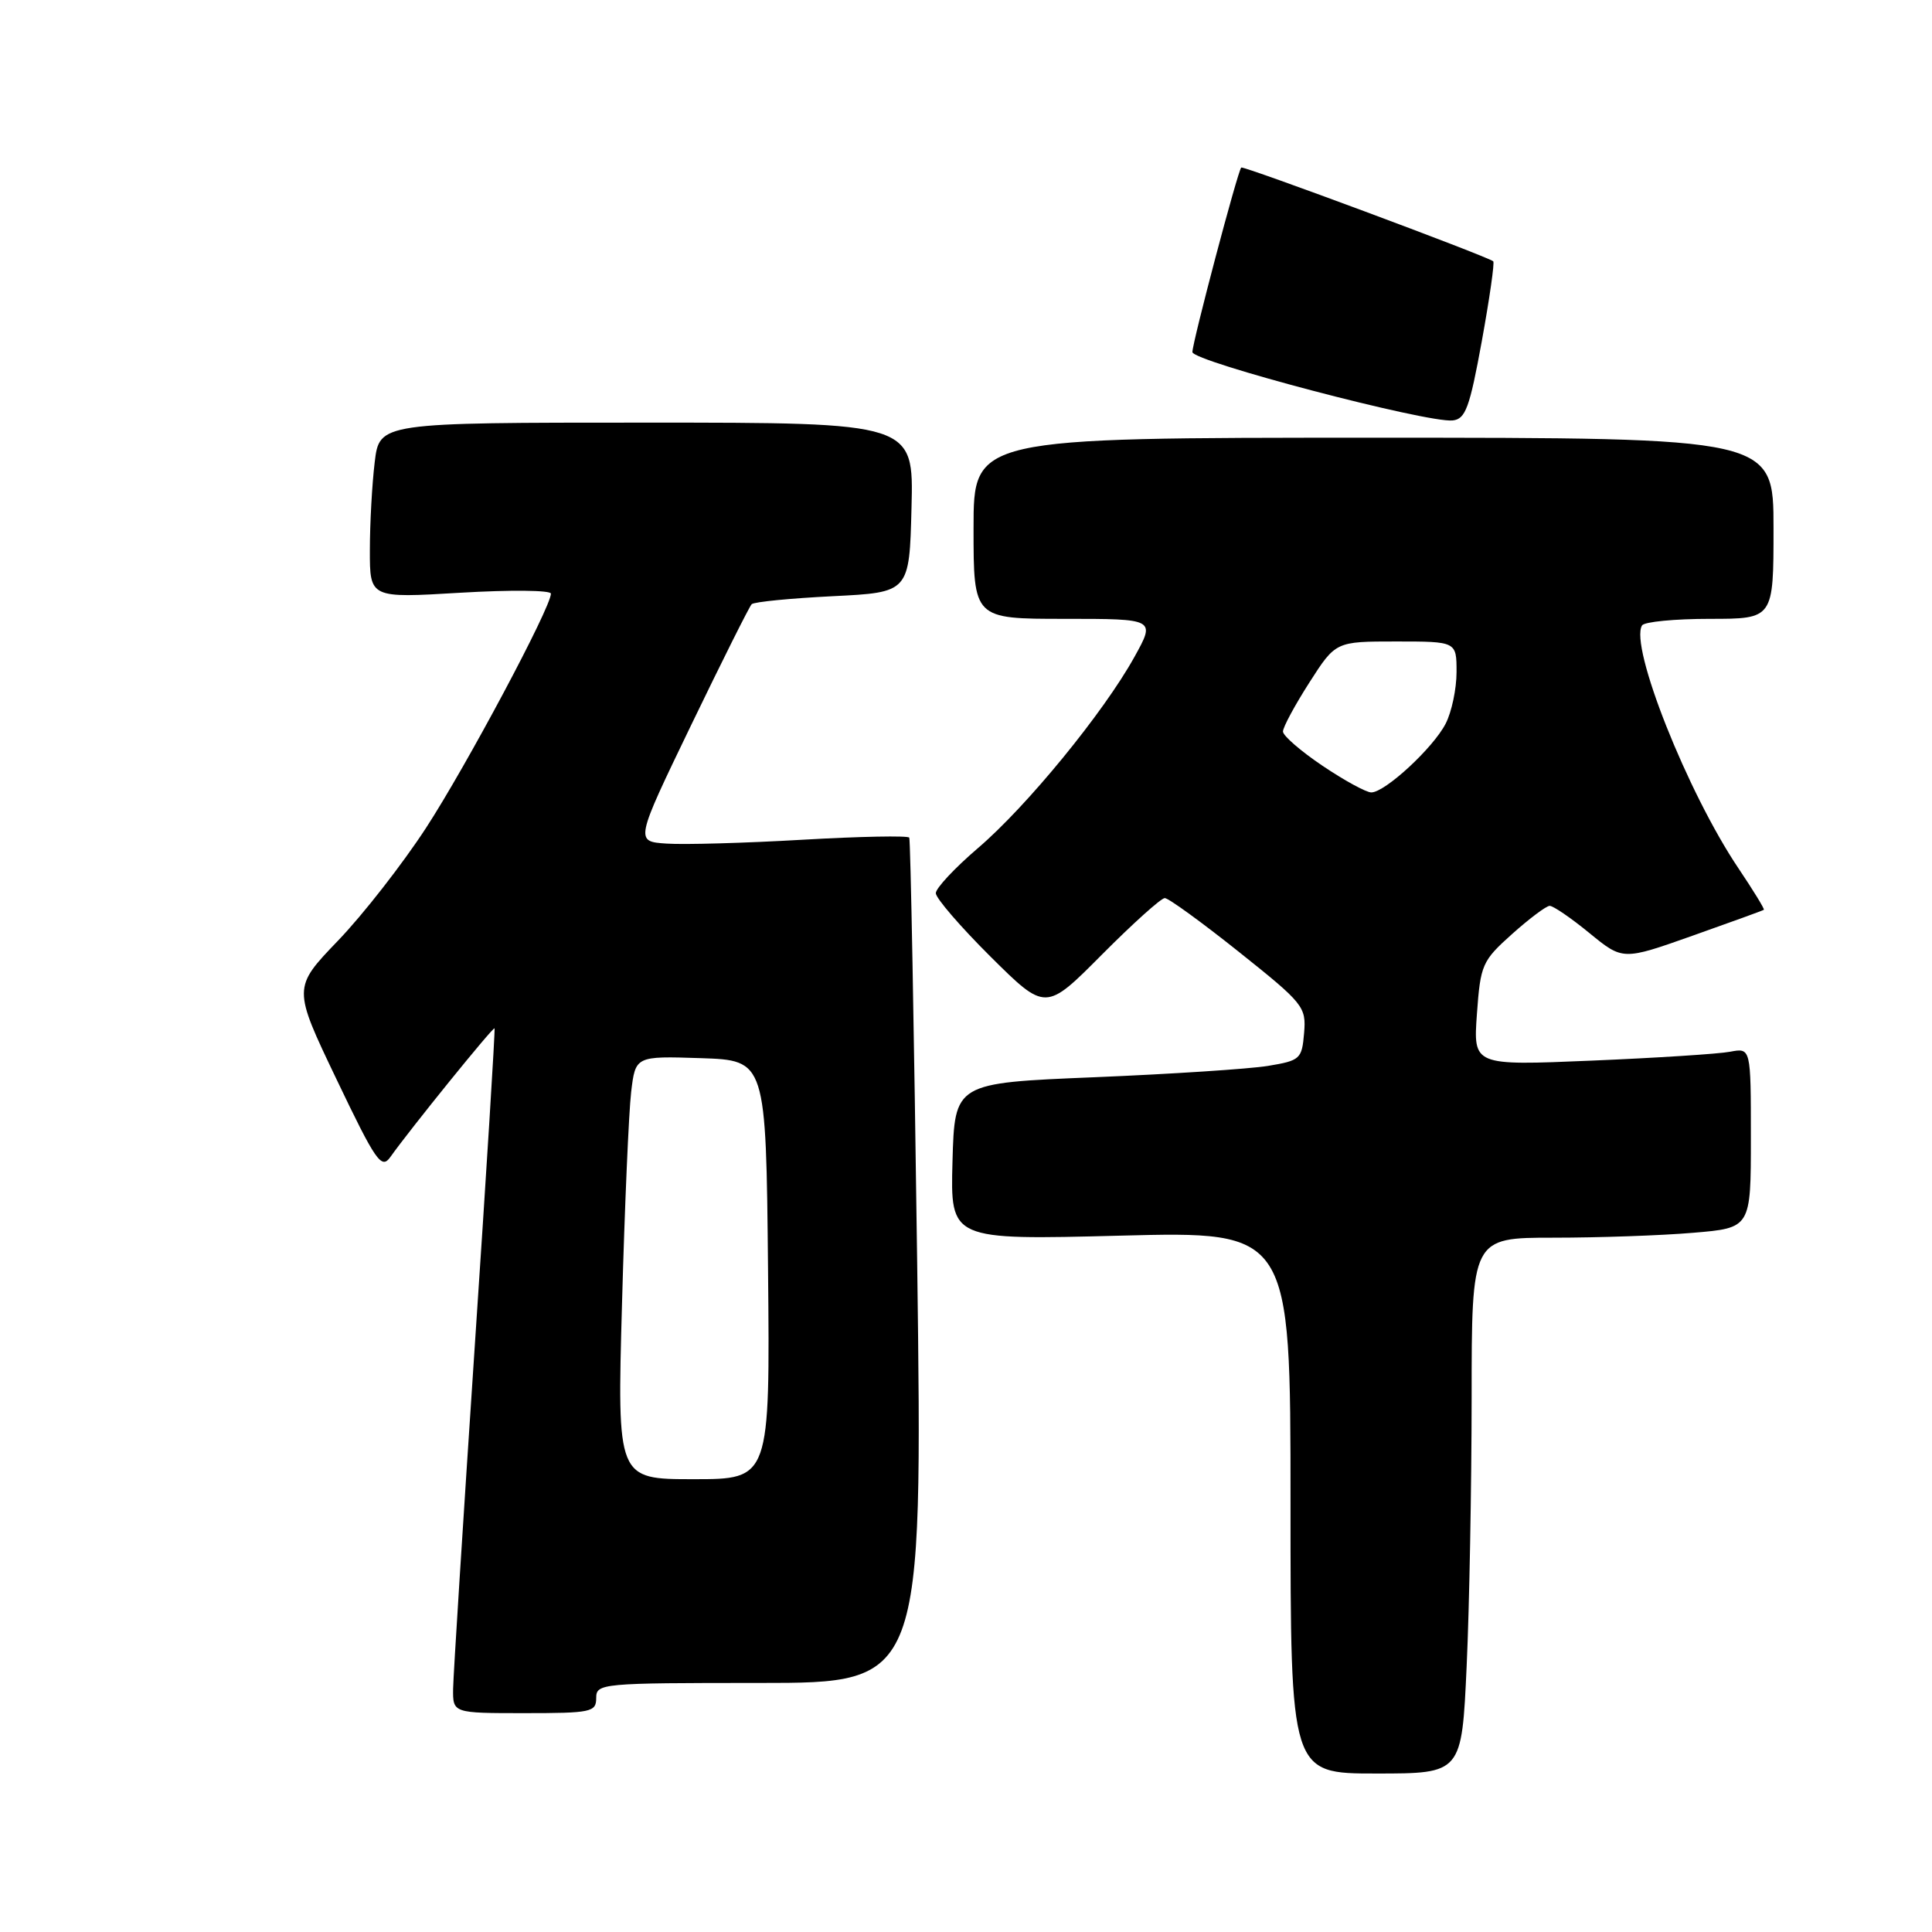 <?xml version="1.0" encoding="UTF-8" standalone="no"?>
<!DOCTYPE svg PUBLIC "-//W3C//DTD SVG 1.1//EN" "http://www.w3.org/Graphics/SVG/1.1/DTD/svg11.dtd" >
<svg xmlns="http://www.w3.org/2000/svg" xmlns:xlink="http://www.w3.org/1999/xlink" version="1.1" viewBox="0 0 256 256">
 <g >
 <path fill="currentColor"
d=" M 194.34 220.75 C 194.70 212.91 194.99 196.94 195.00 185.25 C 195.00 164.00 195.00 164.00 205.85 164.00 C 211.82 164.00 220.14 163.71 224.35 163.35 C 232.00 162.71 232.00 162.71 232.00 150.77 C 232.00 138.84 232.00 138.84 229.25 139.36 C 227.74 139.65 219.46 140.18 210.86 140.54 C 195.21 141.20 195.21 141.20 195.70 134.35 C 196.17 127.82 196.39 127.32 200.34 123.78 C 202.63 121.73 204.87 120.05 205.33 120.03 C 205.79 120.01 208.16 121.63 210.60 123.63 C 215.03 127.26 215.03 127.26 224.26 123.99 C 229.34 122.19 233.60 120.65 233.72 120.55 C 233.84 120.46 232.33 118.00 230.37 115.08 C 223.60 105.03 215.89 85.61 217.58 82.87 C 217.88 82.39 221.92 82.00 226.56 82.00 C 235.00 82.00 235.00 82.00 235.00 70.00 C 235.00 58.00 235.00 58.00 182.00 58.00 C 129.00 58.00 129.00 58.00 129.00 70.00 C 129.00 82.00 129.00 82.00 141.06 82.00 C 153.12 82.00 153.12 82.00 150.31 87.06 C 146.23 94.42 136.03 106.88 129.58 112.38 C 126.51 115.01 124.00 117.69 124.00 118.35 C 124.00 119.01 127.27 122.80 131.27 126.78 C 138.55 134.00 138.55 134.00 146.00 126.50 C 150.10 122.38 153.85 119.00 154.34 119.00 C 154.82 119.00 159.25 122.21 164.16 126.13 C 172.74 132.97 173.09 133.41 172.80 136.88 C 172.51 140.33 172.29 140.53 168.00 141.24 C 165.53 141.64 155.18 142.32 145.00 142.74 C 126.50 143.50 126.50 143.50 126.21 153.91 C 125.93 164.31 125.93 164.31 148.46 163.73 C 171.00 163.15 171.00 163.15 171.00 199.07 C 171.00 235.00 171.00 235.00 182.34 235.00 C 193.69 235.00 193.69 235.00 194.34 220.75 Z  M 79.00 225.00 C 79.00 223.06 79.67 223.00 100.63 223.00 C 122.26 223.00 122.26 223.00 121.53 167.25 C 121.12 136.59 120.65 111.27 120.48 110.99 C 120.31 110.71 113.95 110.83 106.34 111.27 C 98.73 111.71 90.62 111.94 88.32 111.78 C 84.14 111.50 84.14 111.50 91.59 96.06 C 95.69 87.57 99.29 80.37 99.60 80.06 C 99.91 79.75 104.73 79.28 110.33 79.00 C 120.50 78.50 120.50 78.50 120.78 67.25 C 121.07 56.00 121.07 56.00 85.67 56.00 C 50.28 56.00 50.28 56.00 49.65 61.25 C 49.30 64.14 49.01 69.37 49.01 72.88 C 49.00 79.26 49.00 79.26 61.00 78.54 C 67.60 78.15 73.00 78.20 73.00 78.66 C 73.00 80.49 61.77 101.54 56.44 109.72 C 53.33 114.49 48.09 121.21 44.79 124.64 C 38.79 130.89 38.79 130.89 44.60 143.03 C 49.79 153.89 50.54 154.97 51.71 153.33 C 54.34 149.62 65.35 136.02 65.53 136.26 C 65.63 136.39 64.45 155.40 62.90 178.50 C 61.36 201.60 60.07 221.96 60.04 223.75 C 60.00 227.00 60.00 227.00 69.50 227.00 C 78.33 227.00 79.00 226.86 79.00 225.00 Z  M 196.35 45.19 C 197.38 39.52 198.06 34.77 197.86 34.62 C 196.88 33.89 164.73 21.93 164.47 22.20 C 164.00 22.66 158.00 45.35 158.00 46.65 C 158.00 47.89 189.13 56.07 192.49 55.71 C 194.19 55.53 194.74 54.02 196.35 45.19 Z  M 175.24 101.47 C 172.36 99.53 170.00 97.49 170.00 96.93 C 170.00 96.36 171.57 93.45 173.49 90.45 C 176.98 85.00 176.98 85.00 184.99 85.00 C 193.00 85.00 193.00 85.00 193.00 89.05 C 193.00 91.28 192.35 94.36 191.55 95.90 C 189.89 99.12 183.52 105.00 181.70 105.00 C 181.03 105.00 178.12 103.41 175.24 101.47 Z  M 82.42 172.75 C 82.77 159.96 83.32 147.35 83.63 144.71 C 84.20 139.93 84.20 139.93 92.85 140.21 C 101.50 140.50 101.50 140.50 101.77 168.25 C 102.03 196.00 102.03 196.00 91.90 196.00 C 81.77 196.00 81.77 196.00 82.42 172.75 Z "/>
</g>
</svg>